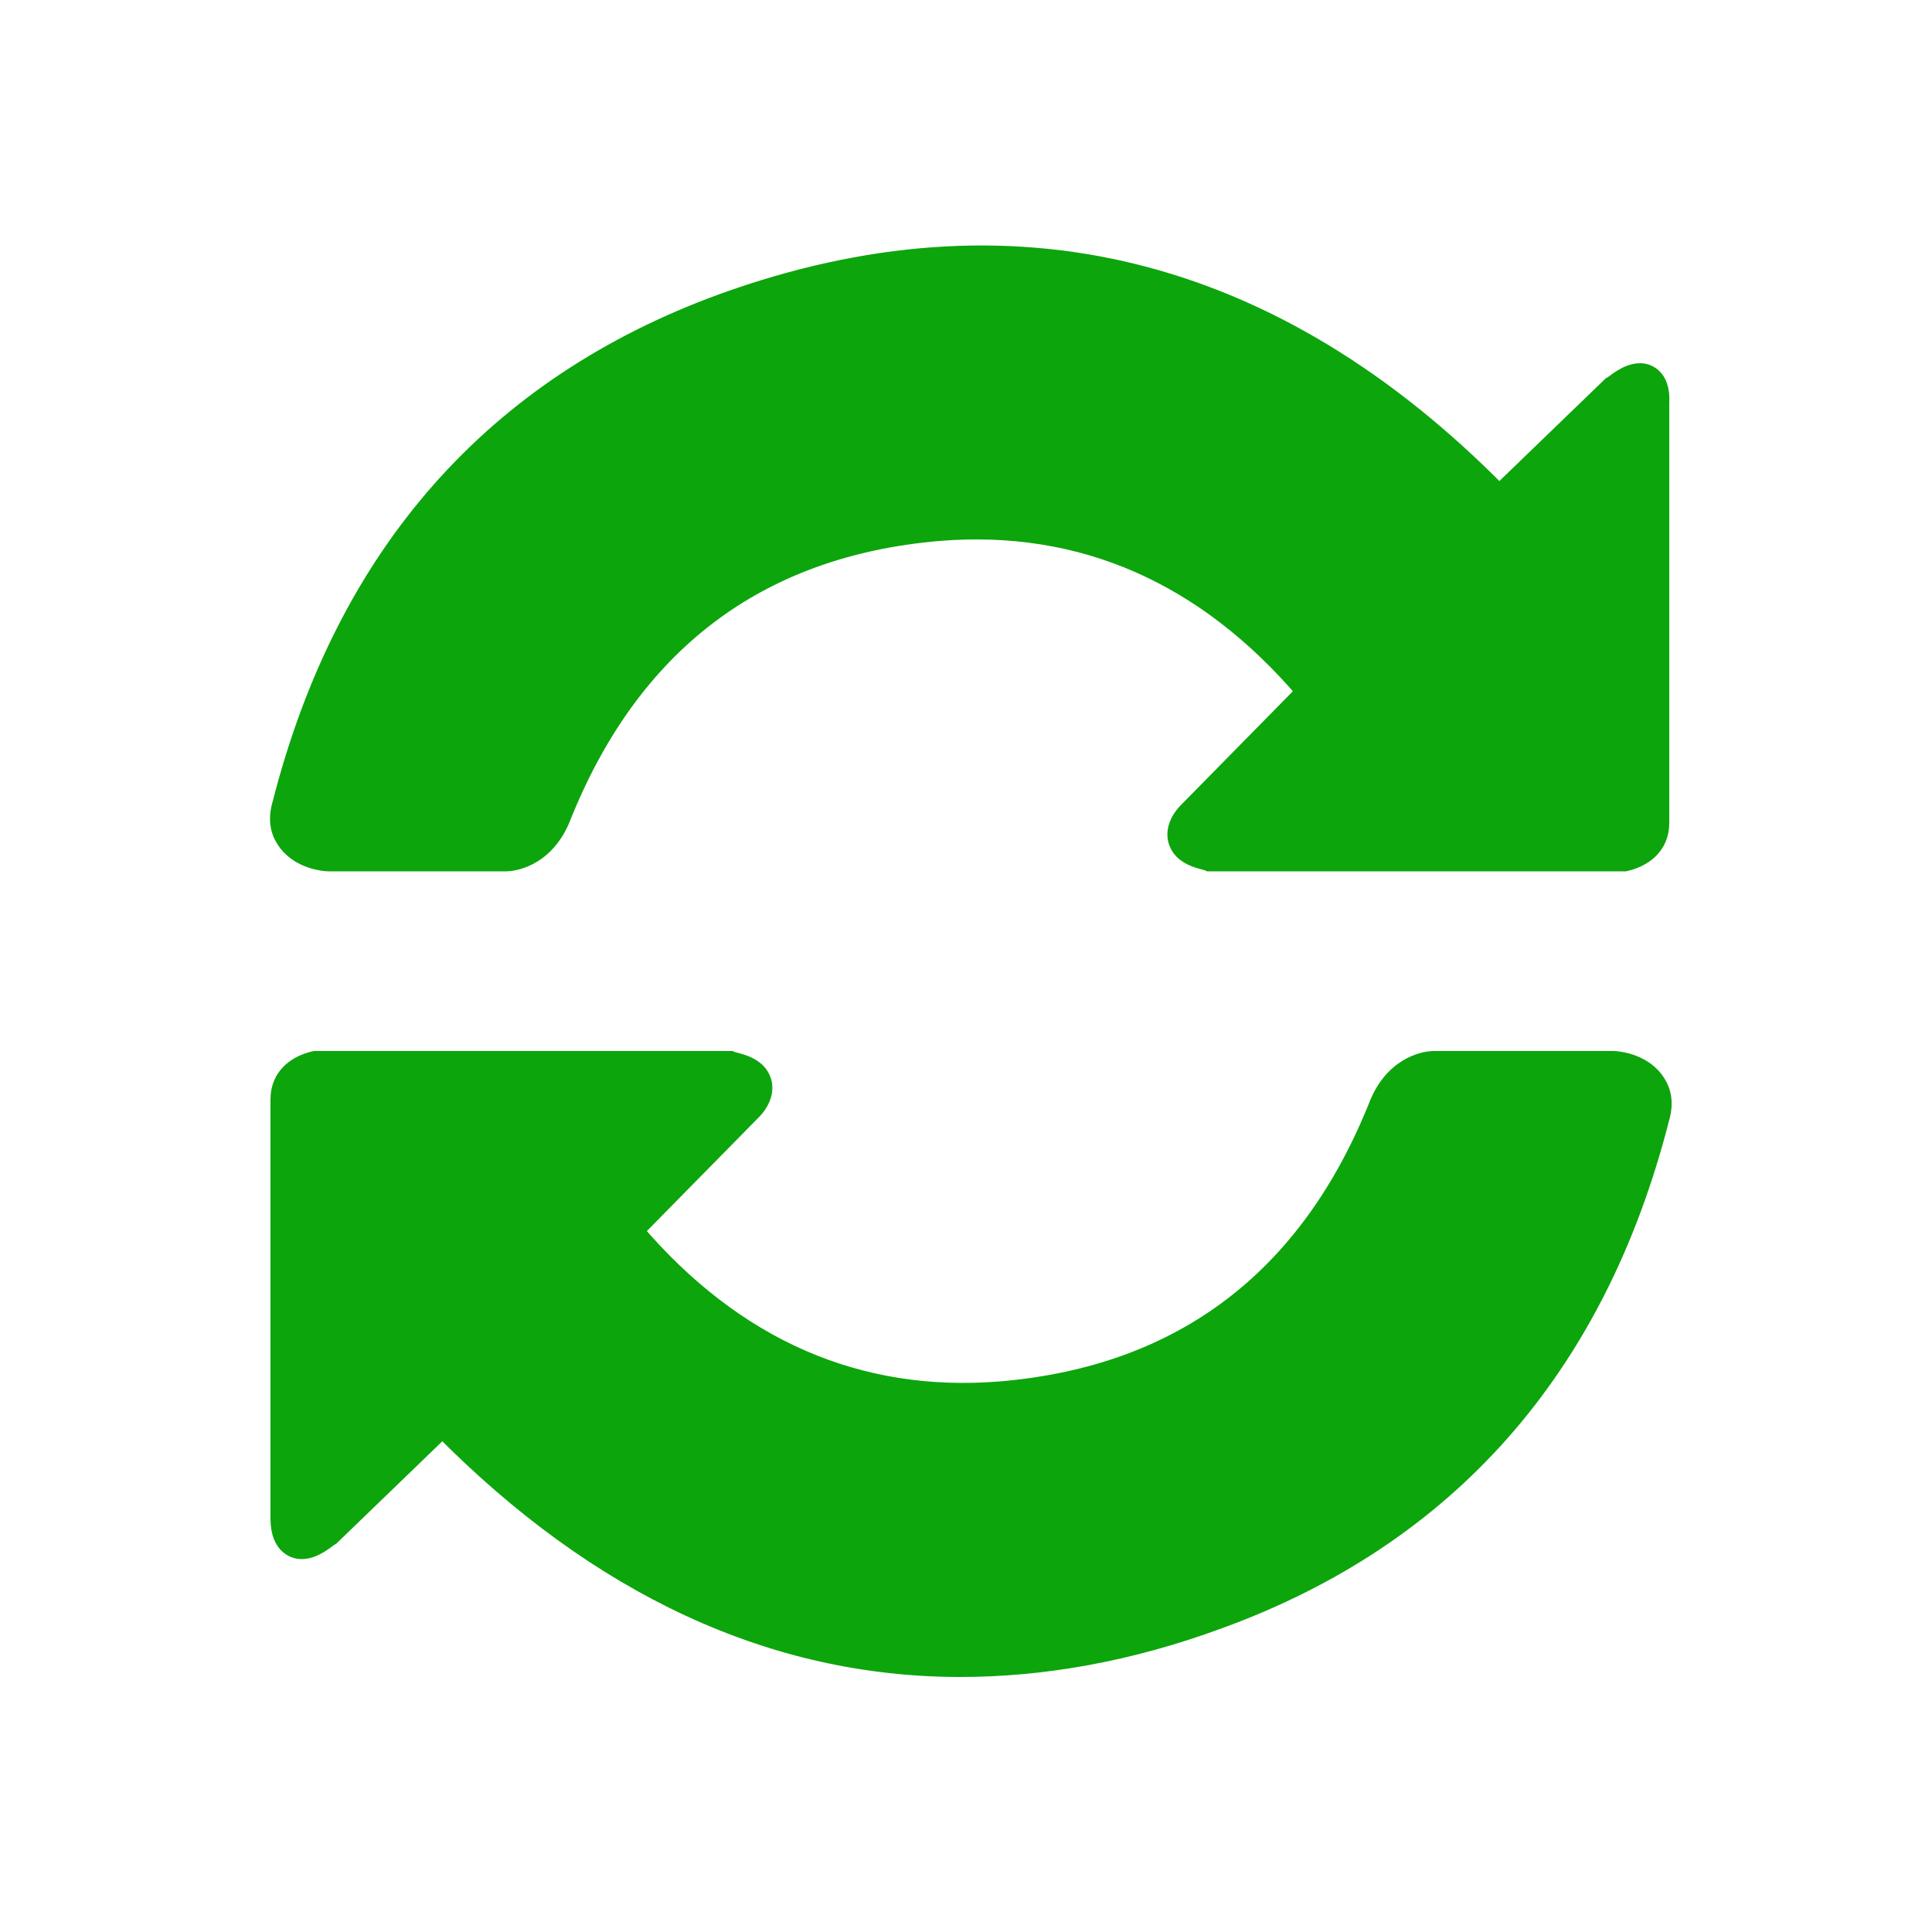 <?xml version="1.0" encoding="utf-8"?>
<svg version="1.1" x="0px" y="0px" viewBox="0 0 100 100" enable-background="new 0 0 100 100" xmlns="http://www.w3.org/2000/svg">
  <path d="M 84.9 19.3 C 84.2 19.3 83.6 19.9 83.4 20 L 77.6 25.6 C 65.9 13.7 52.3 10.3 37.4 15.7 C 25.6 20 17.9 28.7 14.6 41.6 C 14.3 42.6 14.6 43.2 14.9 43.6 C 15.6 44.5 16.8 44.6 17 44.6 L 26.2 44.6 C 26.4 44.6 28.1 44.5 29 42.4 C 32.6 33.3 39.2 28.3 48.6 27.5 C 56 26.9 62.4 29.7 67.6 35.8 L 61.5 42 C 61 42.5 60.8 43.1 61 43.6 C 61.3 44.4 62.4 44.5 62.6 44.6 L 84 44.6 L 84.1 44.6 C 85 44.4 85.9 43.8 85.9 42.6 L 85.9 20.9 C 86 19.4 85.1 19.3 84.9 19.3 Z M 83.5 54.9 L 74.2 54.9 C 74 54.9 72.3 55 71.4 57.1 C 67.8 66.2 61.2 71.2 51.8 72 C 44.4 72.6 38 69.8 32.8 63.7 L 38.9 57.5 C 39.4 57 39.6 56.4 39.4 55.9 C 39.1 55.1 38 55 37.8 54.9 L 16.4 54.9 L 16.3 54.9 C 15.4 55.1 14.5 55.7 14.5 56.9 L 14.5 78.6 C 14.5 80.1 15.4 80.2 15.6 80.2 C 16.3 80.2 16.9 79.6 17.1 79.5 L 22.9 73.9 C 31 82.1 40 86.3 49.7 86.3 C 54 86.3 58.5 85.5 63.1 83.8 C 74.9 79.5 82.6 70.8 85.9 57.9 C 86.2 56.9 85.9 56.3 85.6 55.9 C 84.9 55 83.7 54.9 83.5 54.9 Z" style="fill: rgb(12, 165, 12); stroke: rgb(12, 165, 12); paint-order: stroke;"/>
</svg>